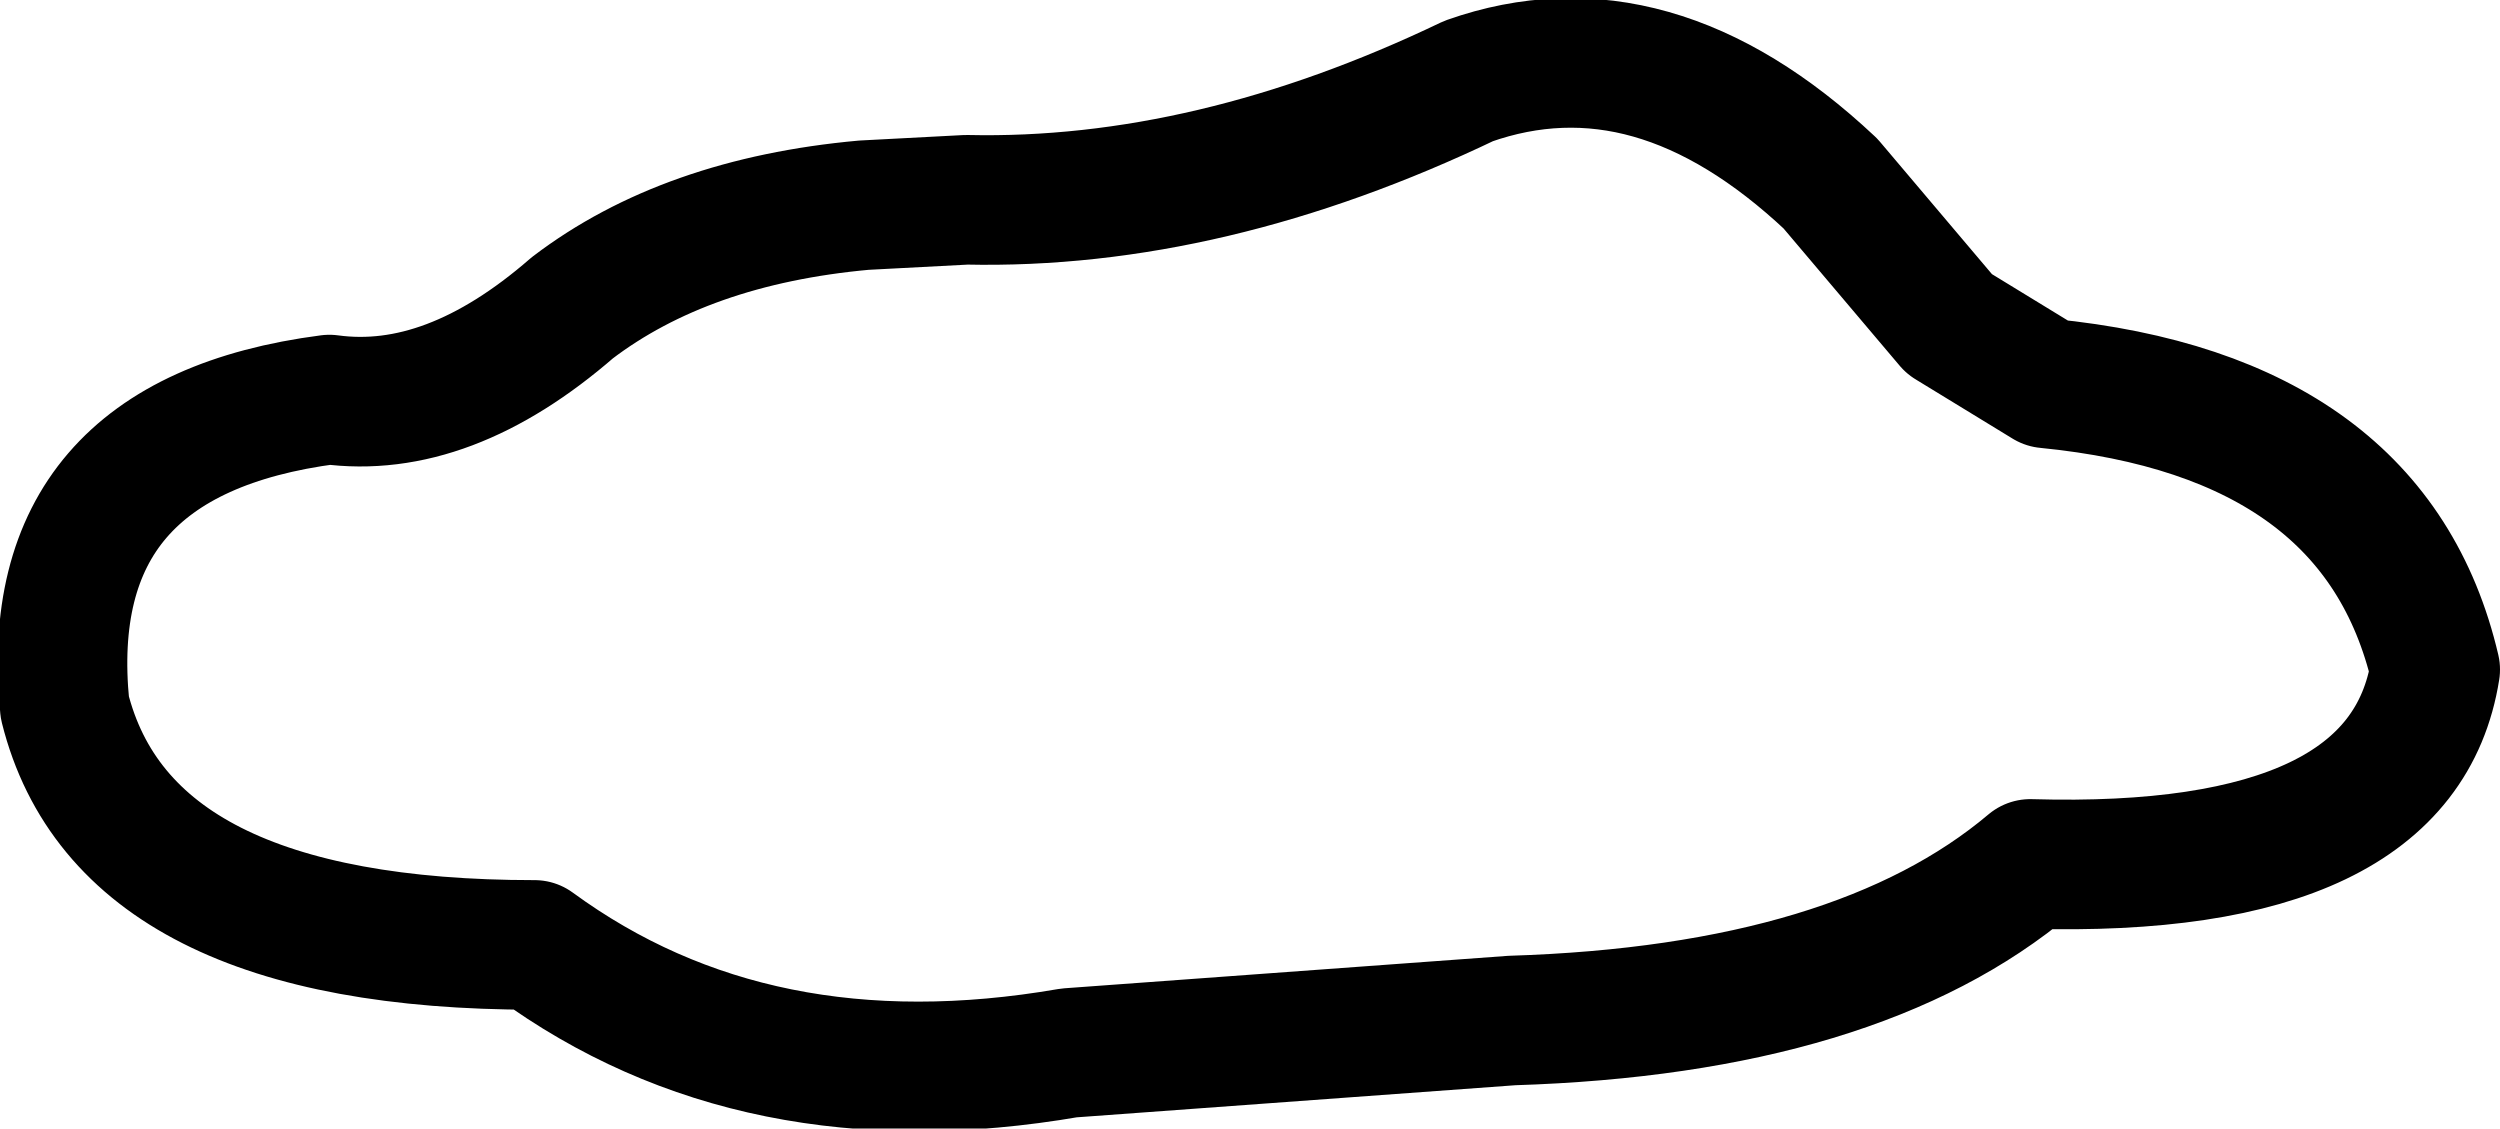 <?xml version="1.0" encoding="UTF-8" standalone="no"?>
<svg xmlns:xlink="http://www.w3.org/1999/xlink" height="10.45px" width="23.15px" xmlns="http://www.w3.org/2000/svg">
  <g transform="matrix(1.0, 0.0, 0.0, 1.0, 11.55, 5.25)">
    <path d="M-10.95 1.3 Q-11.2 -1.2 -8.5 -1.55 -7.4 -1.4 -6.25 -2.4 -5.2 -3.2 -3.55 -3.35 L-2.6 -3.4 Q-0.35 -3.35 2.05 -4.5 3.75 -5.1 5.4 -3.55 L6.5 -2.25 7.4 -1.7 Q10.45 -1.4 11.0 0.95 10.7 2.85 7.25 2.75 5.65 4.1 2.45 4.2 L-1.65 4.5 Q-4.55 5.0 -6.6 3.5 -10.4 3.5 -10.95 1.3 Z" fill="none" stroke="#000000" stroke-linecap="round" stroke-linejoin="round" stroke-width="1.2"/>
  </g>
</svg>
